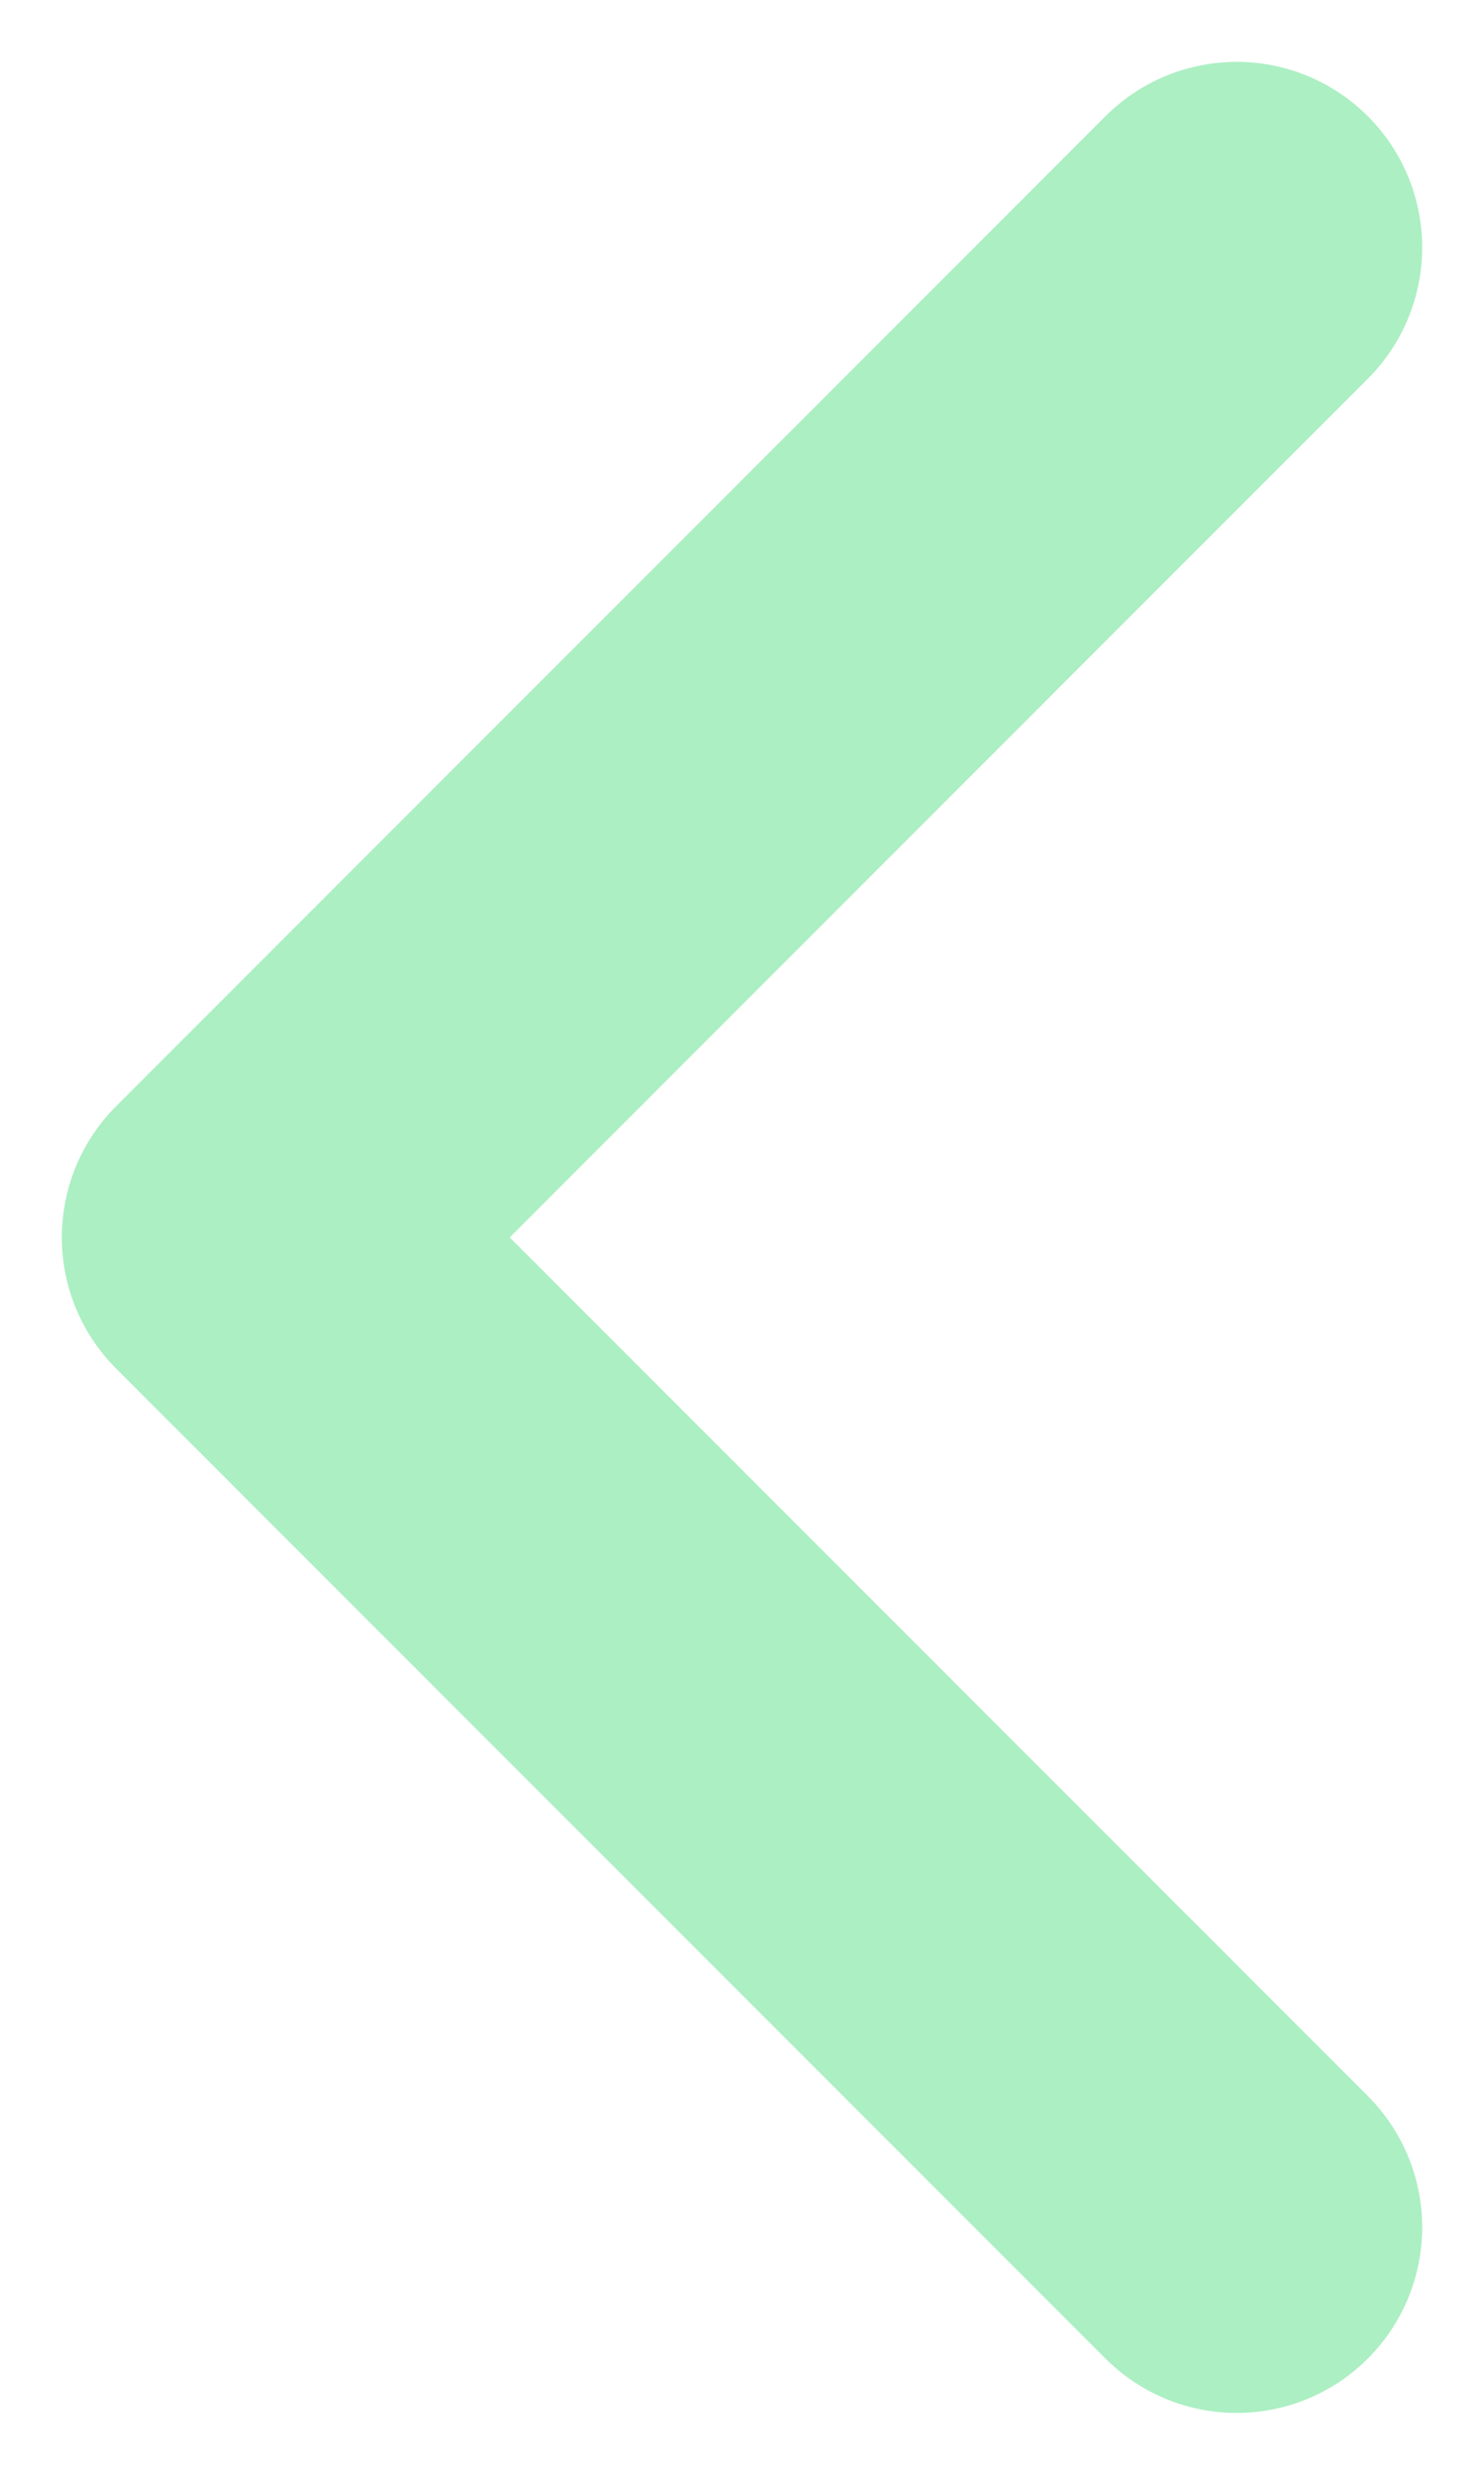 <svg width="12" height="20" viewBox="0 0 12 20" fill="none" xmlns="http://www.w3.org/2000/svg">
<path d="M10 2L2 10L10 18" stroke="#ABEFC2" stroke-width="3" stroke-linecap="round" stroke-linejoin="round"/>
</svg>
